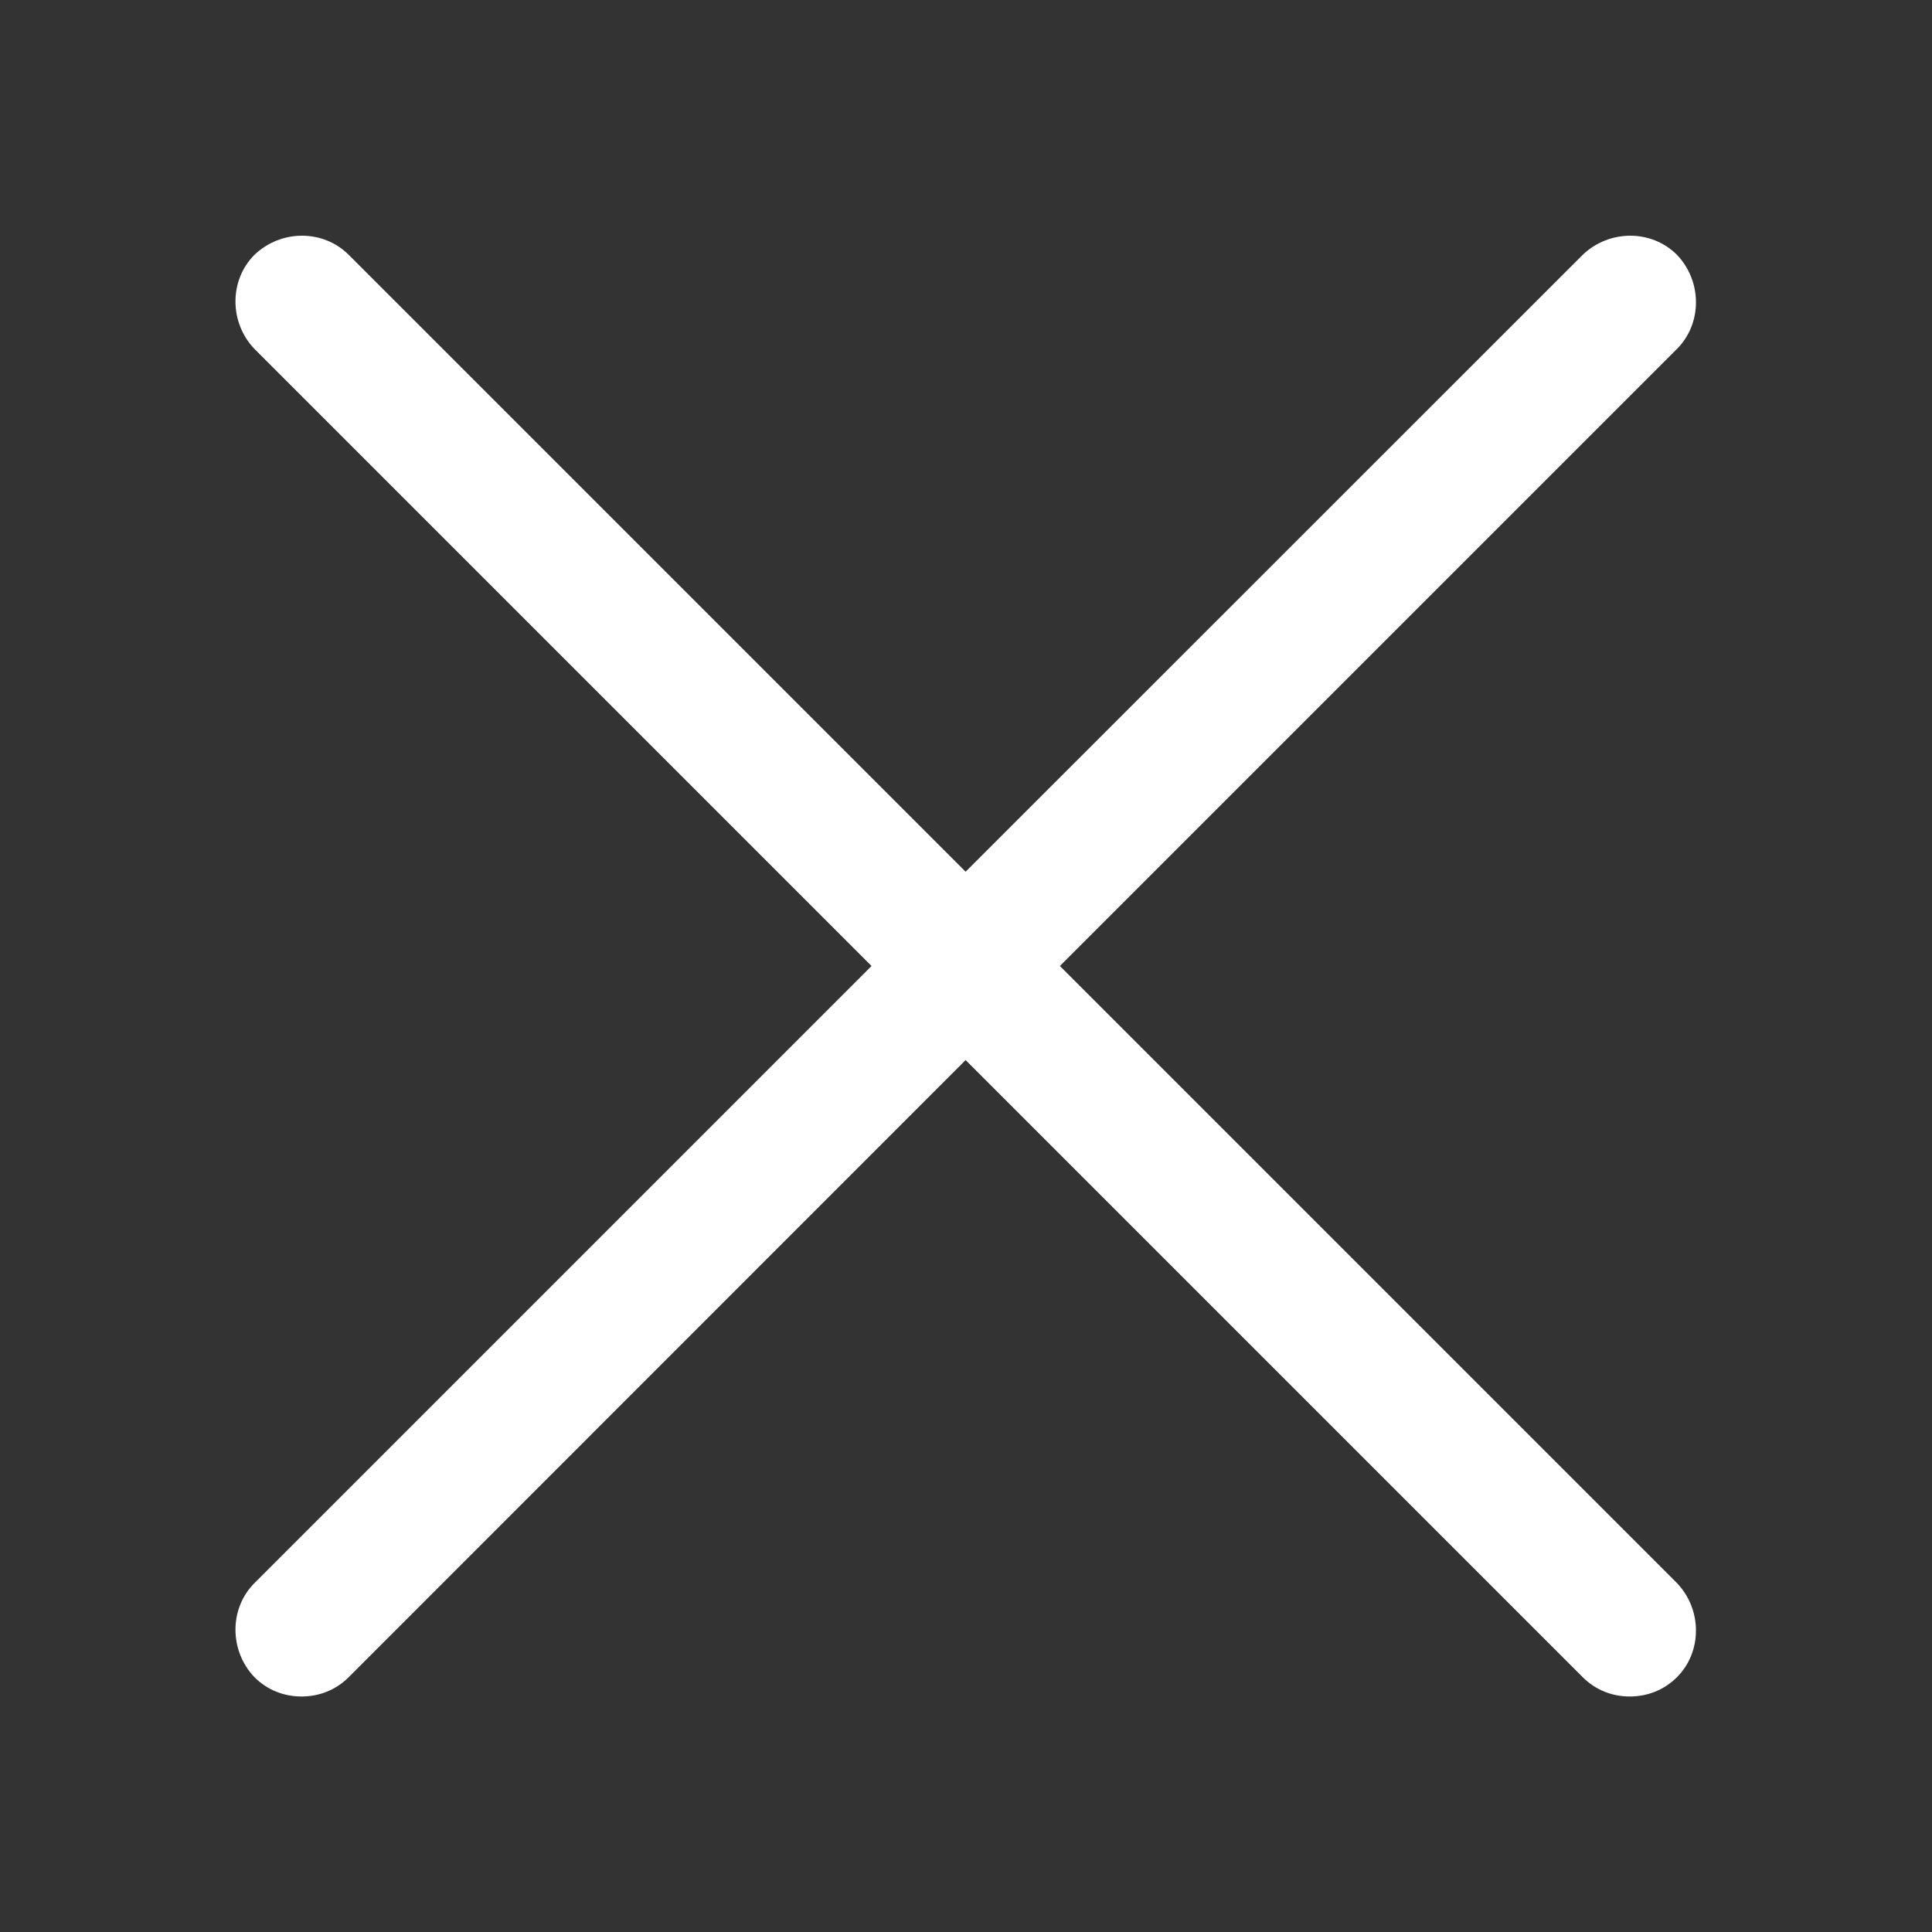 <svg width="10" height="10" viewBox="0 0 10 10" fill="none" xmlns="http://www.w3.org/2000/svg">
<rect x="0" y="0" width="10" height="10" fill="#333333" stroke="none"/>
<g clip-path="url(#clip0_8741_17323)">
<path d="M5.486 5L8.68 1.806C8.811 1.675 8.811 1.456 8.68 1.319C8.548 1.187 8.33 1.187 8.192 1.319L4.998 4.512L1.805 1.319C1.673 1.187 1.455 1.187 1.317 1.319C1.186 1.45 1.186 1.669 1.317 1.806L4.511 5L1.317 8.194C1.186 8.325 1.186 8.544 1.317 8.681C1.386 8.75 1.473 8.781 1.561 8.781C1.648 8.781 1.736 8.75 1.805 8.681L4.998 5.487L8.192 8.681C8.261 8.75 8.348 8.781 8.436 8.781C8.523 8.781 8.611 8.75 8.68 8.681C8.811 8.55 8.811 8.331 8.68 8.194L5.486 5Z" fill="white"/>
</g>
<defs>
<clipPath id="clip0_8741_17323">
<rect width="10" height="10" fill="white"/>
</clipPath>
</defs>
</svg>
